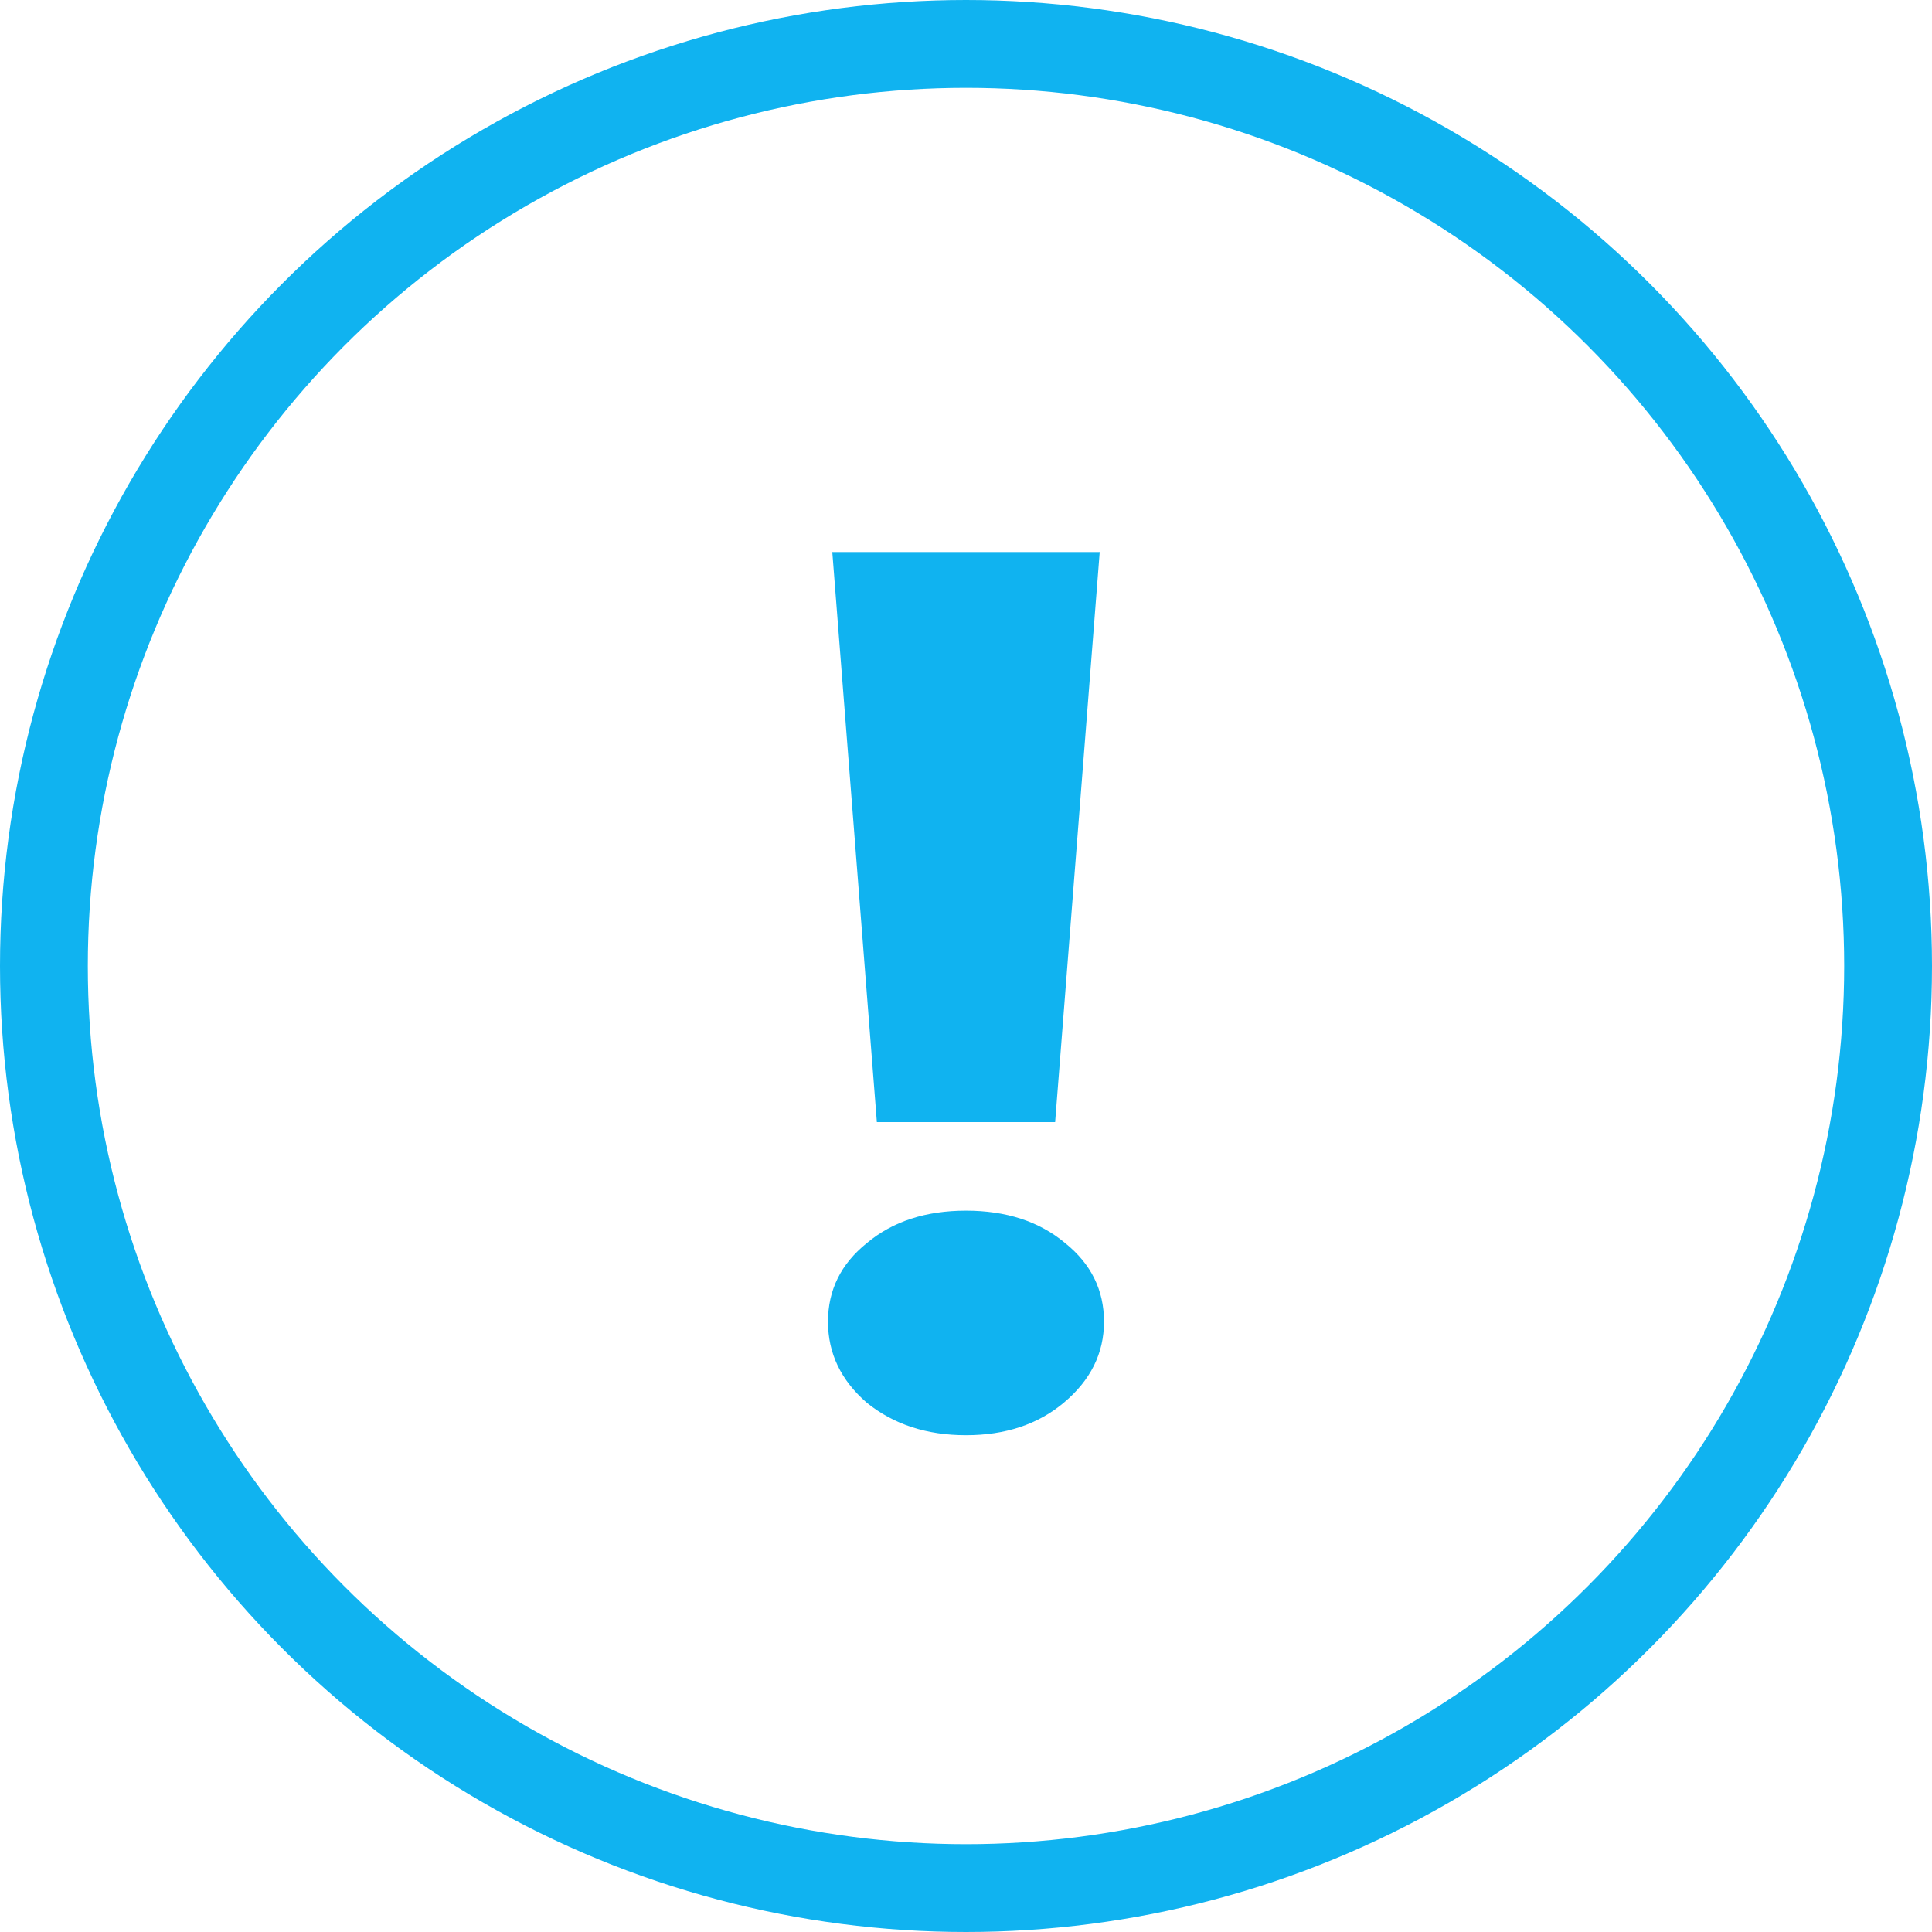 <svg width="44" height="44" viewBox="0 0 44 44" fill="none" xmlns="http://www.w3.org/2000/svg">
<circle cx="22" cy="22" r="21" stroke="#10B3F0" stroke-width="2"/>
<path d="M18.955 12.572H25.045L24.03 25.555H19.97L18.955 12.572ZM22 32.686C21.105 32.686 20.352 32.44 19.741 31.947C19.152 31.436 18.857 30.82 18.857 30.101C18.857 29.381 19.152 28.784 19.741 28.311C20.33 27.818 21.083 27.572 22 27.572C22.917 27.572 23.67 27.818 24.259 28.311C24.848 28.784 25.143 29.381 25.143 30.101C25.143 30.82 24.837 31.436 24.226 31.947C23.637 32.44 22.895 32.686 22 32.686Z" fill="#10B3F0"/>
</svg>
